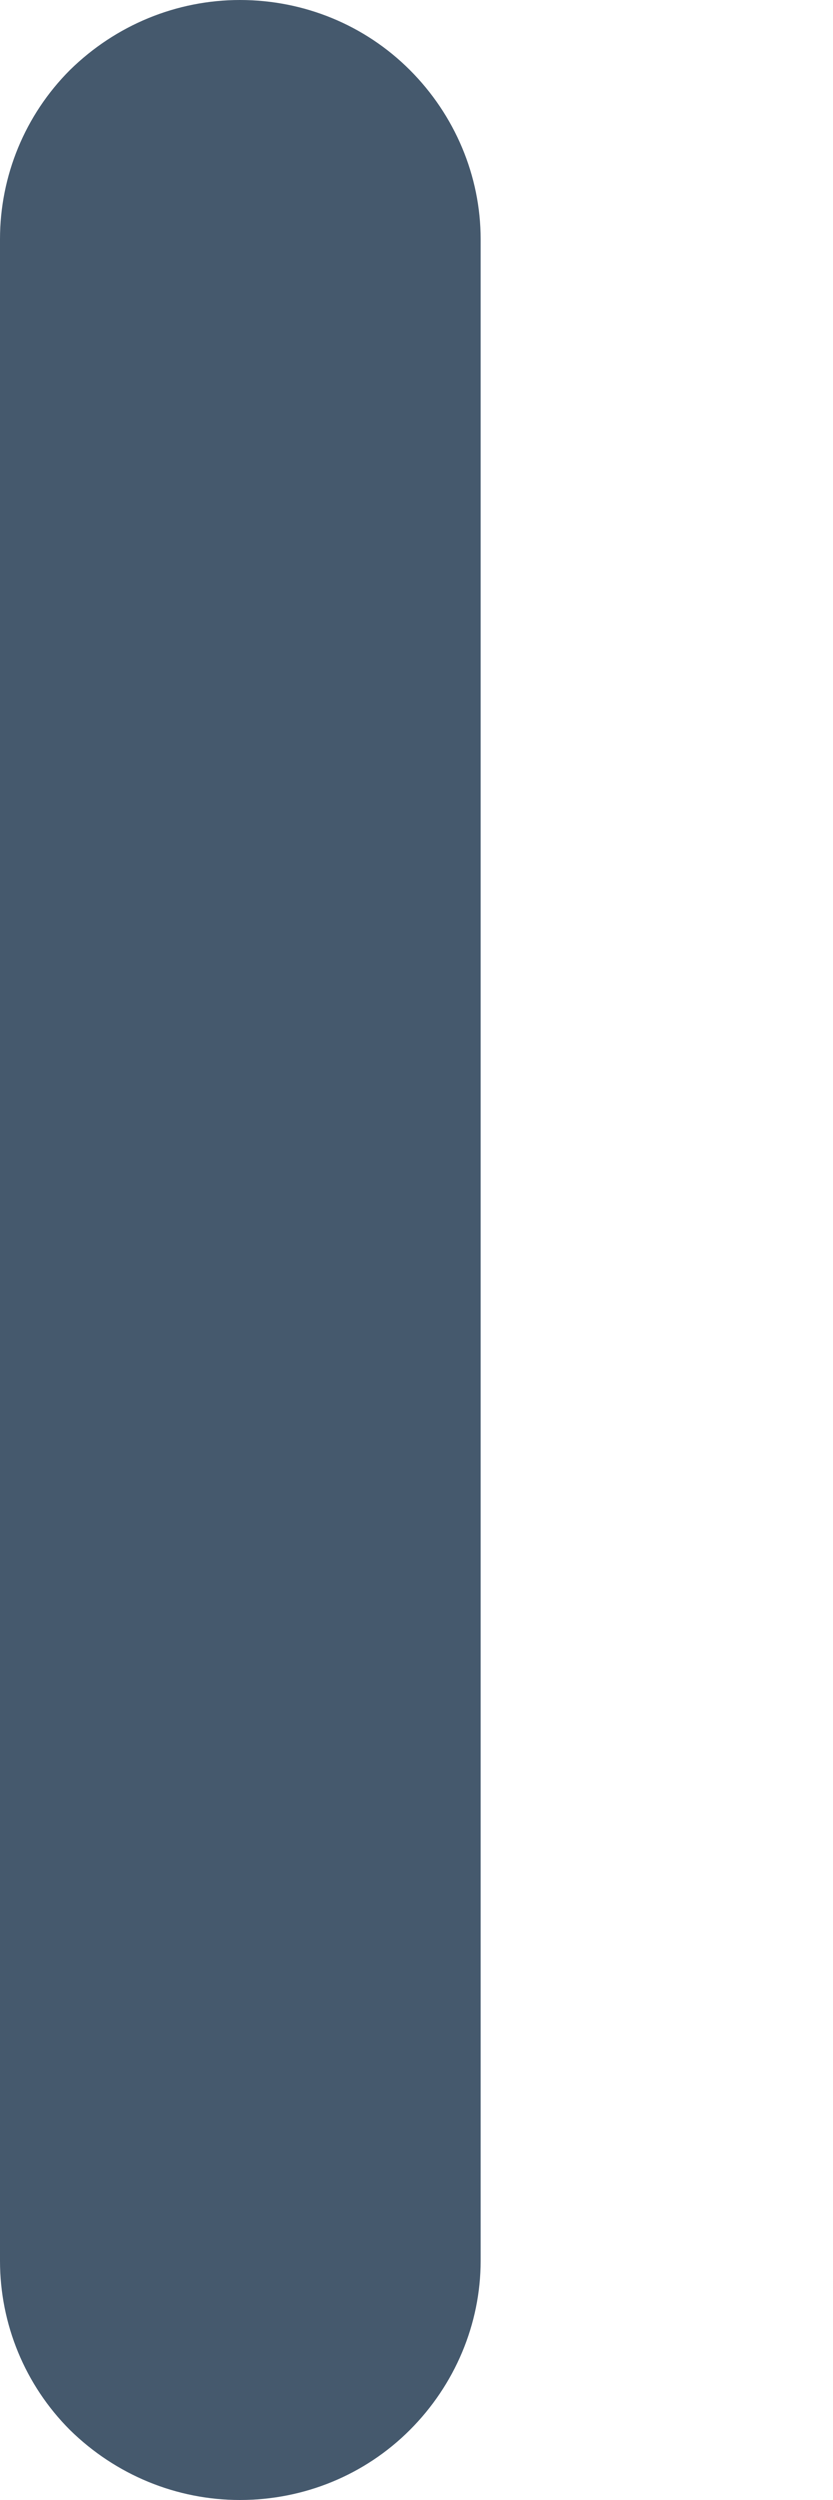 <svg width="1" height="3" viewBox="0 0 1 3" fill="none" xmlns="http://www.w3.org/2000/svg">
<path d="M0.288 3C0.212 3 0.139 2.97 0.084 2.916C0.03 2.862 0 2.789 0 2.713V0.287C0 0.211 0.03 0.138 0.084 0.084C0.139 0.03 0.212 0 0.288 0C0.365 0 0.438 0.03 0.492 0.084C0.546 0.138 0.577 0.211 0.577 0.287V2.713C0.577 2.789 0.546 2.862 0.492 2.916C0.438 2.97 0.365 3 0.288 3Z" fill="#45596D"/>
</svg>
